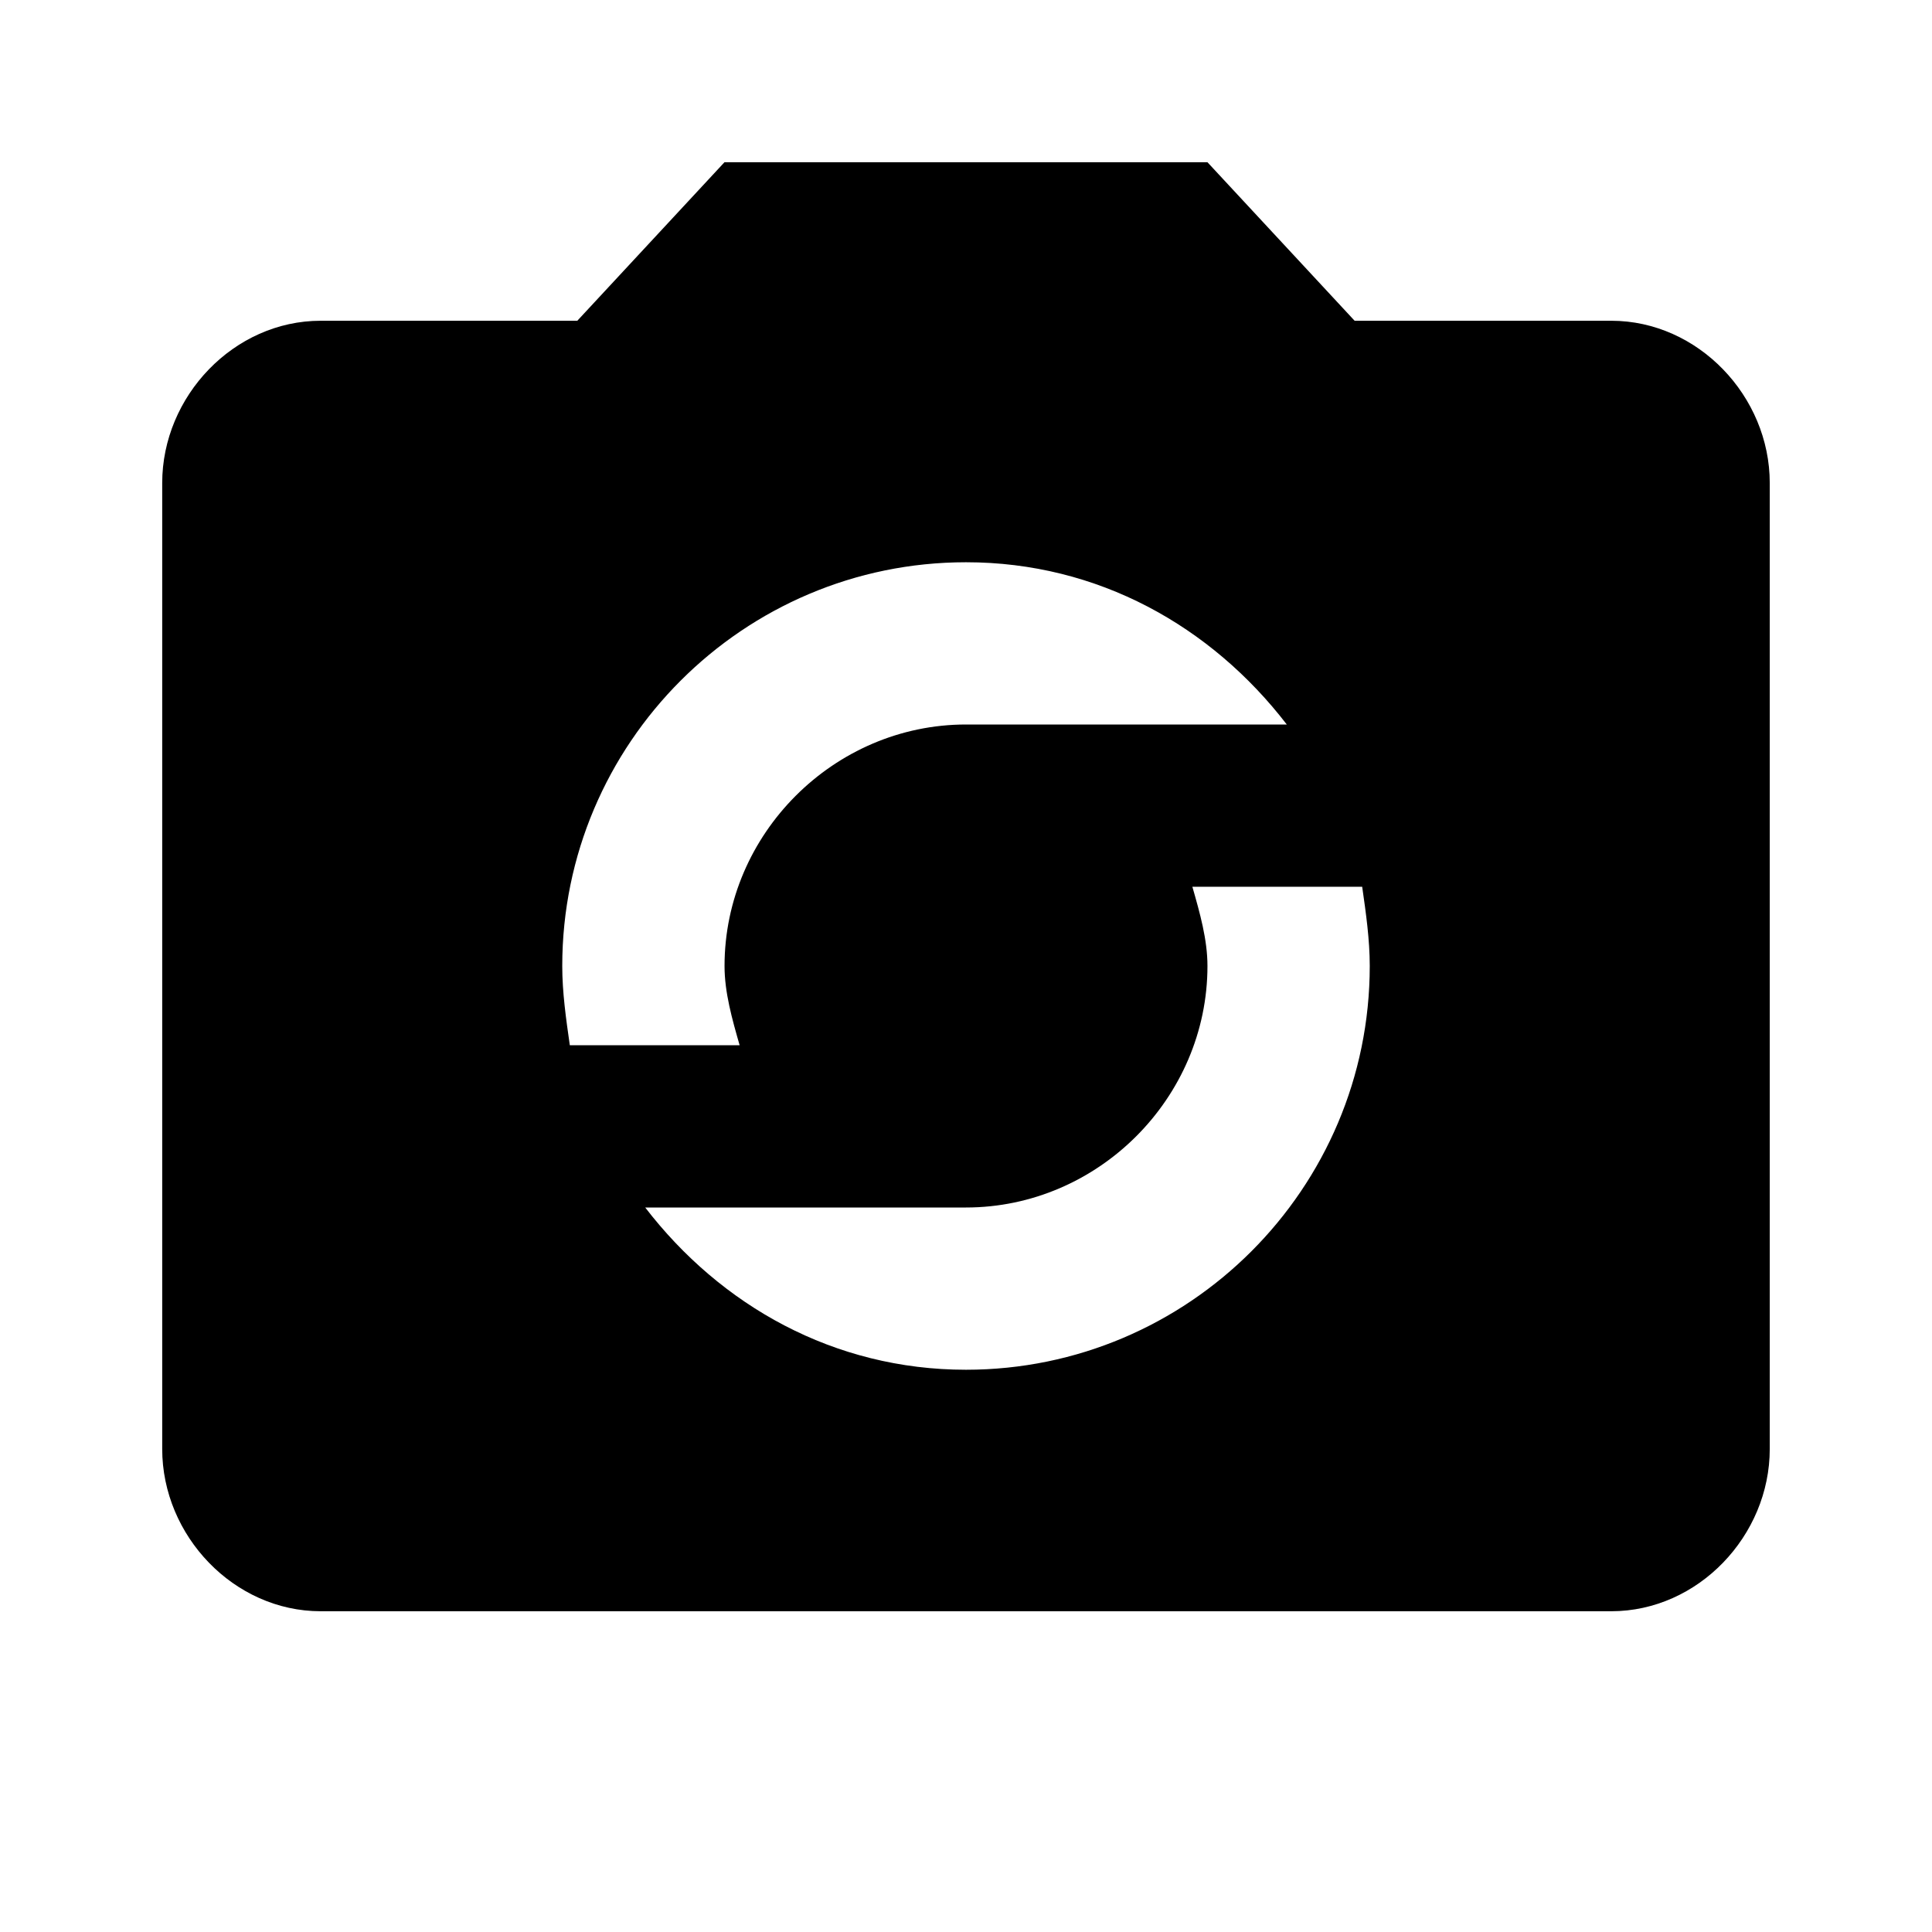<!-- Generated by IcoMoon.io -->
<svg version="1.1" xmlns="http://www.w3.org/2000/svg" width="48" height="48" viewBox="0 0 48 48">
<title>party_mode</title>
<path d="M24 34.031c5.531 0 10.031-4.5 10.031-10.031 0-0.656-0.094-1.313-0.188-1.969h-4.219c0.188 0.656 0.375 1.313 0.375 1.969 0 3.281-2.719 6-6 6h-7.969c1.875 2.438 4.688 4.031 7.969 4.031zM24 13.969c-5.531 0-10.031 4.5-10.031 10.031 0 0.656 0.094 1.313 0.188 1.969h4.219c-0.188-0.656-0.375-1.313-0.375-1.969 0-3.281 2.719-6 6-6h7.969c-1.875-2.438-4.688-4.031-7.969-4.031zM40.031 7.969c2.156 0 3.938 1.875 3.938 4.031v24c0 2.156-1.781 4.031-3.938 4.031h-32.063c-2.156 0-3.938-1.875-3.938-4.031v-24c0-2.156 1.781-4.031 3.938-4.031h6.375l3.656-3.938h12l3.656 3.938h6.375z"></path>
</svg>
